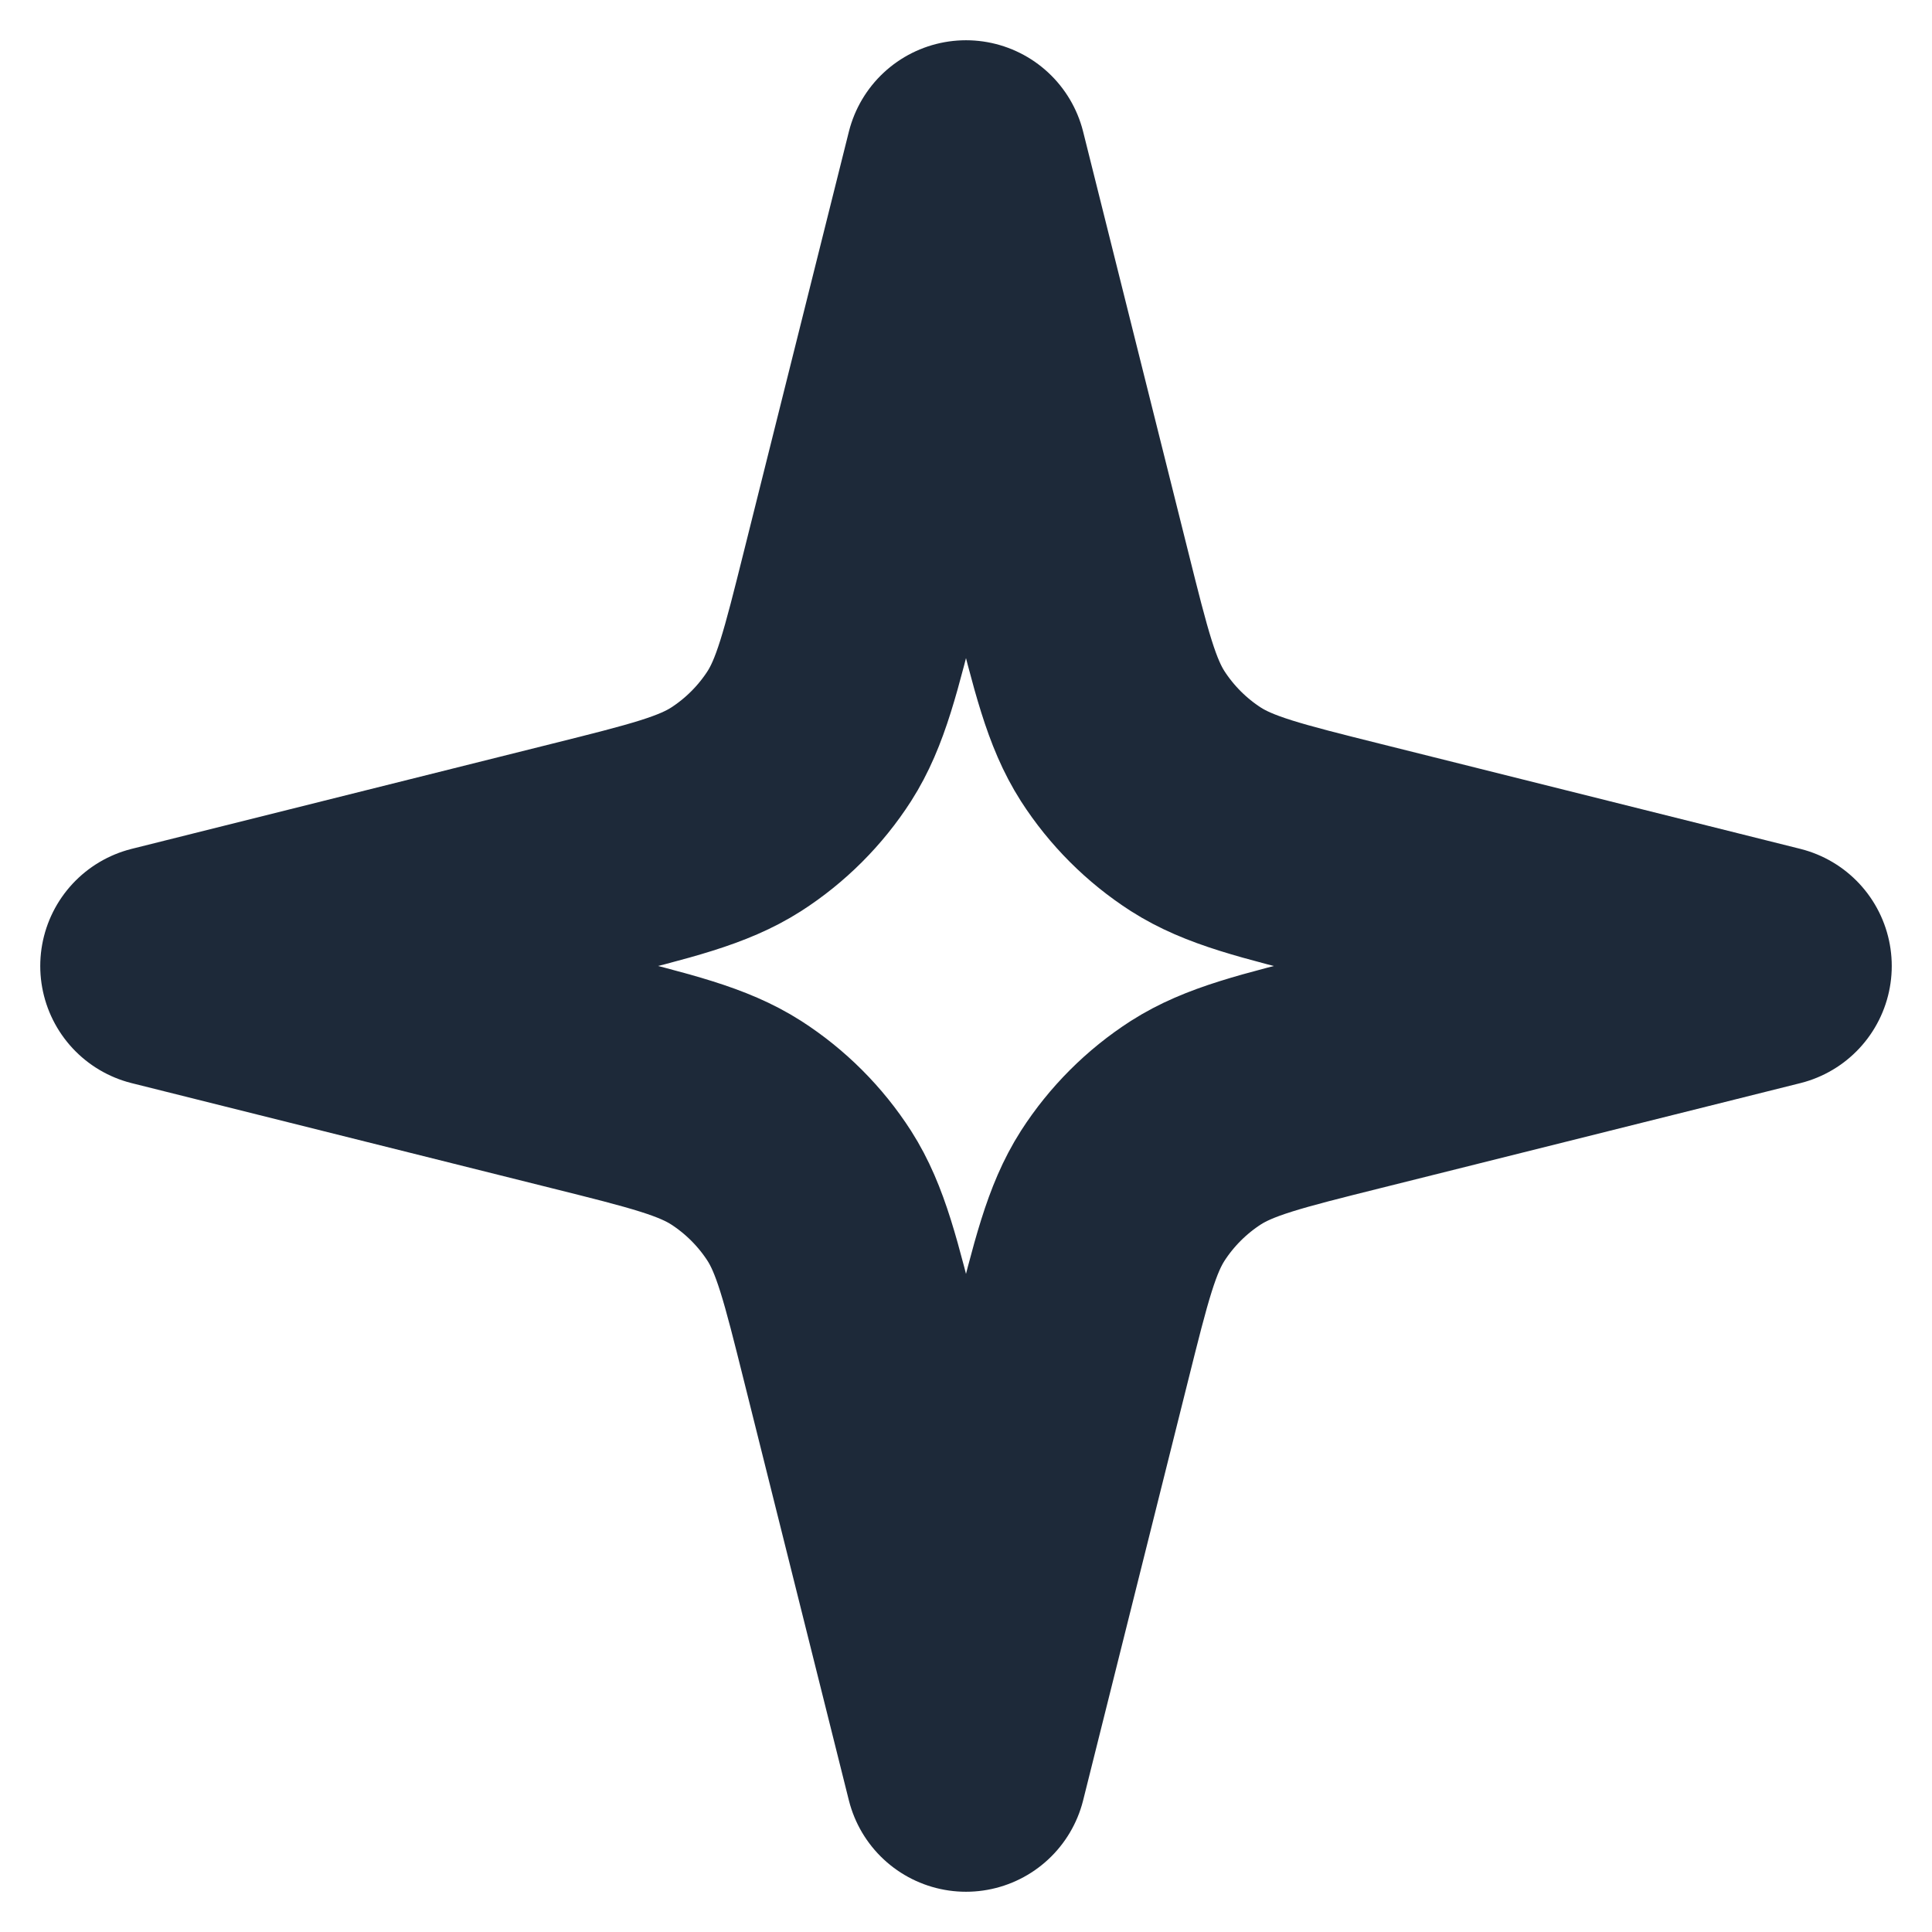 <svg width="12" height="12" viewBox="0 0 12 12" fill="none" xmlns="http://www.w3.org/2000/svg">
<g clip-path="url(#clip0_2260_5031)">
<path d="M6 1L5.349 3.603C5.222 4.111 5.159 4.365 5.027 4.572C4.91 4.754 4.754 4.91 4.572 5.027C4.365 5.159 4.111 5.222 3.603 5.349L1 6L3.603 6.651C4.111 6.778 4.365 6.841 4.572 6.973C4.754 7.09 4.91 7.246 5.027 7.428C5.159 7.635 5.222 7.889 5.349 8.397L6 11L6.651 8.397C6.778 7.889 6.841 7.635 6.973 7.428C7.09 7.246 7.246 7.09 7.428 6.973C7.635 6.841 7.889 6.778 8.397 6.651L11 6L8.397 5.349C7.889 5.222 7.635 5.159 7.428 5.027C7.246 4.91 7.09 4.754 6.973 4.572C6.841 4.365 6.778 4.111 6.651 3.603L6 1Z" stroke="#1D2939" stroke-width="1.5" stroke-linecap="round" stroke-linejoin="round"/>
</g>
<defs>
<clipPath id="clip0_2260_5031">
<rect width="12" height="12" fill="white"/>
</clipPath>
</defs>
</svg>
